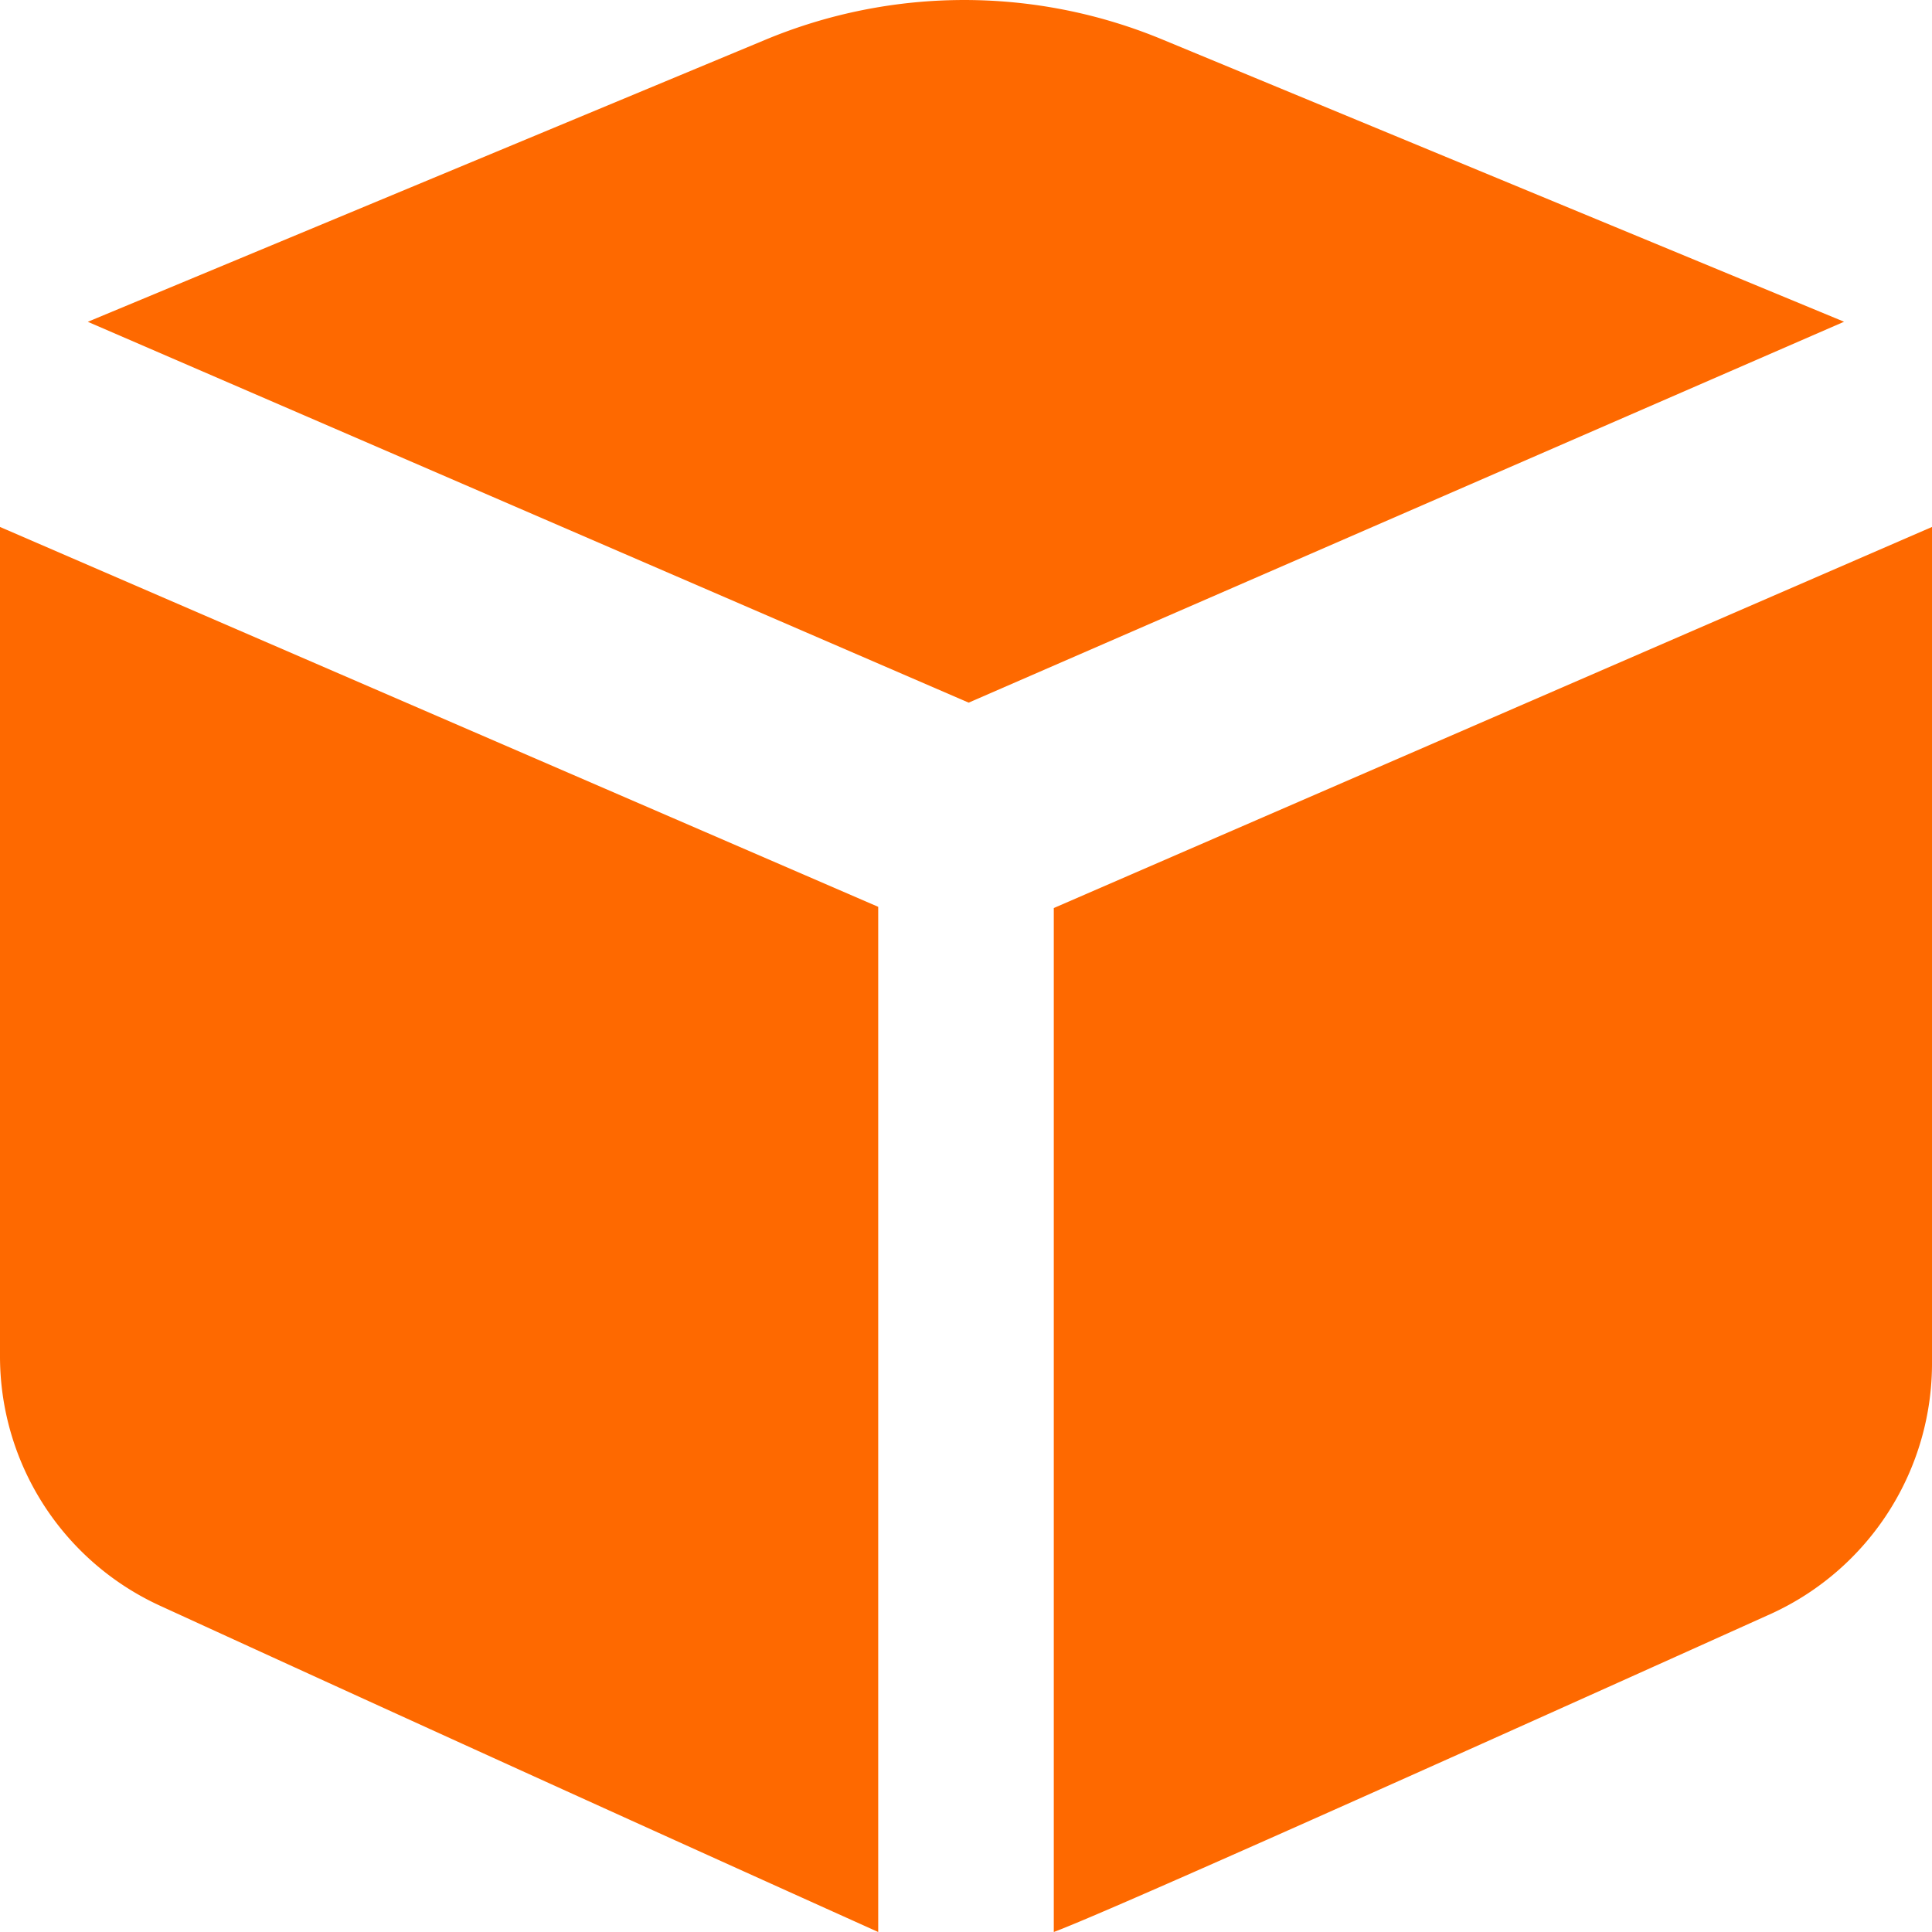 <svg width="16" height="16" xmlns="http://www.w3.org/2000/svg"><path d="M0 4.364 7.273 7.51V16a954.405 954.405 0 0 1-5.952-2.704A2.272 2.272 0 0 1 0 11.226V4.364zm16 0v6.91a2.28 2.28 0 0 1-1.327 2.088C11.06 14.99 9.078 15.87 8.727 16V7.52L16 4.364zm-.727-1.7L8.022 5.819.727 2.665 6.332.332A4.282 4.282 0 0 1 9.626.327l5.647 2.338z" fill="#FE6900" fill-rule="nonzero"/></svg>